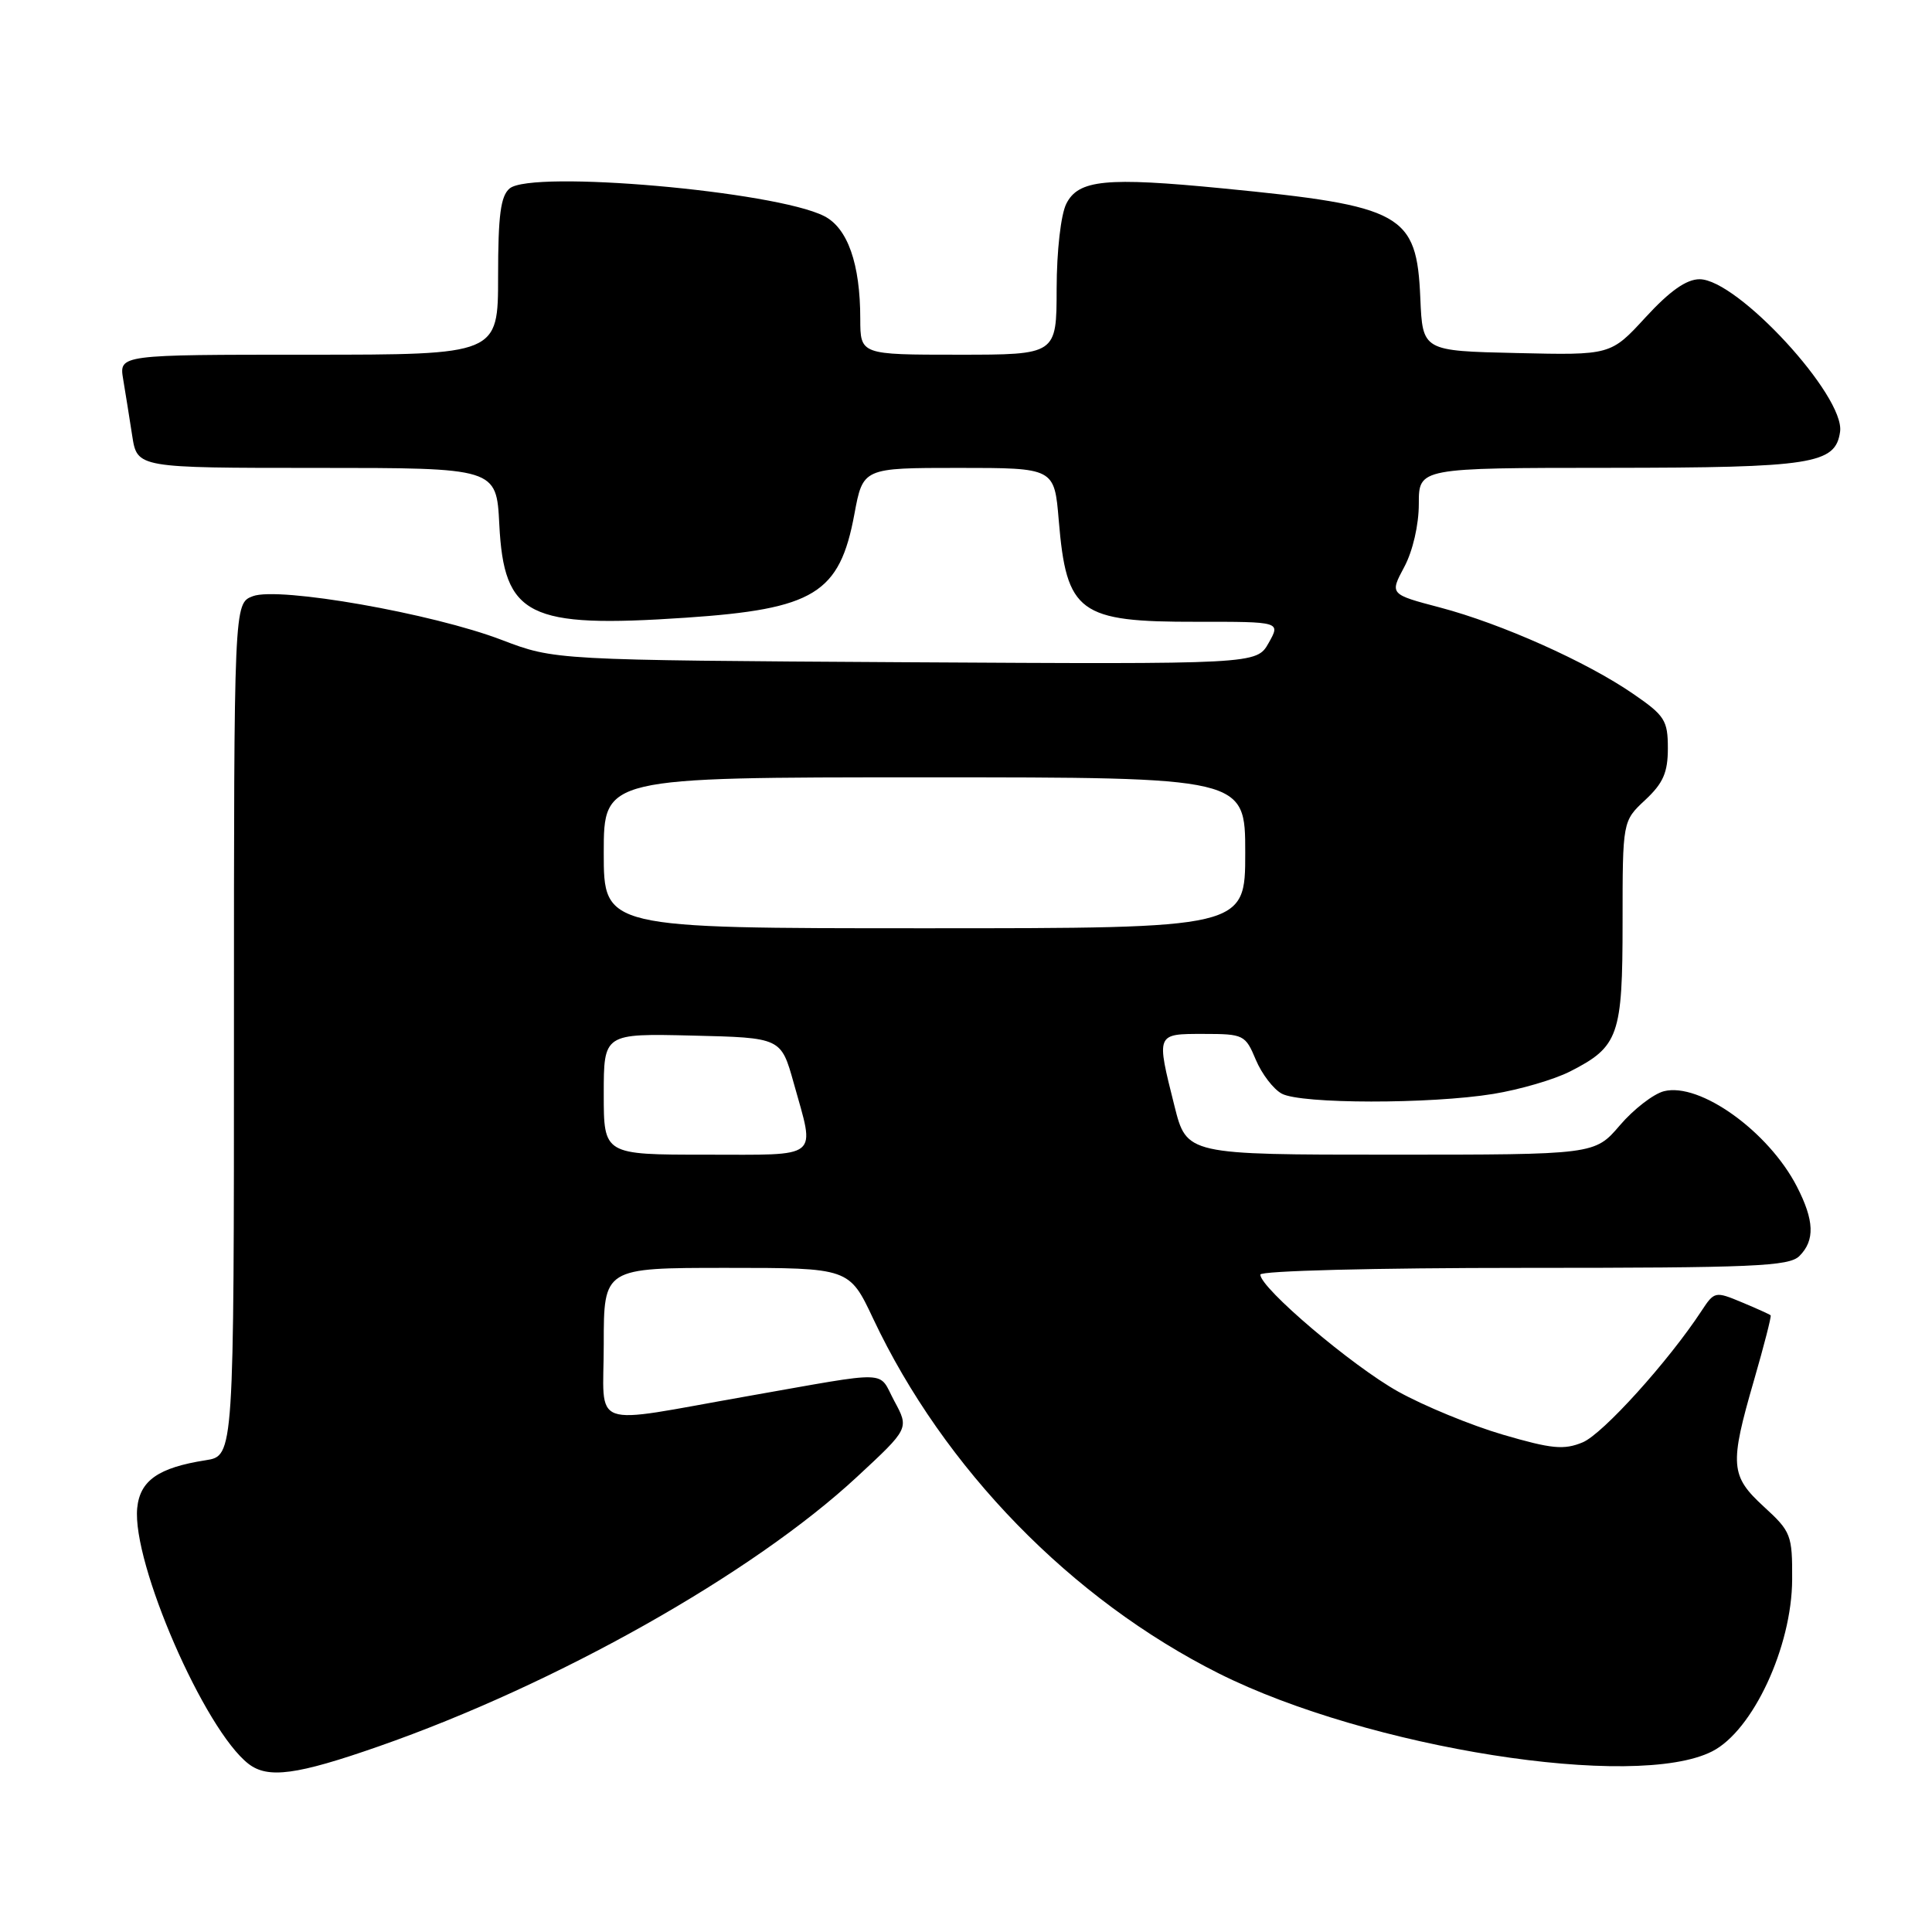 <?xml version="1.0" encoding="UTF-8" standalone="no"?>
<!DOCTYPE svg PUBLIC "-//W3C//DTD SVG 1.1//EN" "http://www.w3.org/Graphics/SVG/1.1/DTD/svg11.dtd" >
<svg xmlns="http://www.w3.org/2000/svg" xmlns:xlink="http://www.w3.org/1999/xlink" version="1.1" viewBox="0 0 256 256">
 <g >
 <path fill="currentColor"
d=" M 50.19 231.40 C 73.73 223.18 99.76 208.51 113.57 195.68 C 120.47 189.28 120.47 189.28 118.50 185.64 C 116.29 181.53 118.44 181.59 99.00 185.01 C 77.70 188.76 80.00 189.60 80.00 178.09 C 80.00 168.00 80.00 168.00 96.26 168.00 C 112.53 168.00 112.53 168.00 115.71 174.75 C 125.09 194.62 141.96 211.93 161.50 221.74 C 181.27 231.65 216.71 237.25 226.88 232.06 C 232.26 229.32 237.43 218.22 237.47 209.30 C 237.50 203.40 237.32 202.94 233.75 199.67 C 229.27 195.56 229.15 194.15 232.42 182.87 C 233.75 178.27 234.74 174.41 234.62 174.29 C 234.50 174.16 232.78 173.39 230.80 172.56 C 227.28 171.09 227.16 171.11 225.46 173.70 C 221.08 180.38 212.37 190.02 209.71 191.12 C 207.23 192.15 205.60 191.99 199.14 190.10 C 194.94 188.87 188.69 186.30 185.26 184.39 C 179.17 181.00 167.00 170.67 167.00 168.89 C 167.00 168.39 182.12 168.00 201.93 168.00 C 232.35 168.00 237.06 167.80 238.43 166.43 C 240.51 164.35 240.41 161.72 238.09 157.21 C 234.33 149.92 225.24 143.40 220.49 144.59 C 219.10 144.94 216.46 146.98 214.64 149.11 C 211.31 153.00 211.31 153.00 184.28 153.00 C 157.24 153.00 157.24 153.00 155.62 146.54 C 153.20 136.89 153.15 137.00 159.49 137.00 C 164.79 137.00 165.02 137.12 166.40 140.42 C 167.19 142.30 168.74 144.33 169.85 144.92 C 172.41 146.29 189.50 146.31 197.87 144.95 C 201.37 144.38 205.96 143.04 208.05 141.97 C 214.49 138.69 215.00 137.24 215.00 122.18 C 215.00 108.80 215.00 108.80 218.00 106.00 C 220.38 103.78 221.00 102.36 221.00 99.15 C 221.00 95.46 220.59 94.81 216.42 91.95 C 210.26 87.70 198.96 82.65 190.82 80.50 C 184.14 78.74 184.14 78.74 186.07 75.13 C 187.20 73.02 188.00 69.56 188.00 66.76 C 188.00 62.00 188.00 62.00 213.25 61.99 C 240.19 61.97 243.21 61.50 243.82 57.21 C 244.50 52.50 230.22 37.00 225.20 37.00 C 223.46 37.00 221.26 38.55 218.06 42.03 C 213.43 47.07 213.43 47.07 200.97 46.78 C 188.50 46.50 188.50 46.50 188.20 39.51 C 187.72 28.30 185.90 27.29 162.00 24.96 C 146.56 23.45 142.89 23.81 141.29 27.00 C 140.57 28.43 140.02 33.24 140.01 38.25 C 140.00 47.00 140.00 47.00 127.00 47.00 C 114.00 47.00 114.00 47.00 113.99 42.25 C 113.99 34.96 112.32 30.21 109.20 28.63 C 102.71 25.33 70.51 22.50 67.53 24.97 C 66.34 25.97 66.00 28.51 66.00 36.62 C 66.00 47.00 66.00 47.00 40.89 47.00 C 15.78 47.00 15.78 47.00 16.32 50.25 C 16.62 52.04 17.16 55.41 17.52 57.75 C 18.18 62.00 18.18 62.00 41.98 62.00 C 65.78 62.00 65.78 62.00 66.16 69.49 C 66.78 81.68 69.94 83.26 90.86 81.85 C 107.90 80.70 111.26 78.64 113.21 68.13 C 114.35 62.00 114.35 62.00 127.03 62.00 C 139.71 62.00 139.71 62.00 140.29 68.95 C 141.32 81.22 142.95 82.42 158.60 82.39 C 169.69 82.38 169.69 82.38 168.10 85.20 C 166.50 88.02 166.50 88.02 120.00 87.75 C 73.50 87.47 73.50 87.47 66.50 84.80 C 57.33 81.28 36.92 77.70 33.50 79.00 C 31.00 79.95 31.00 79.95 31.00 136.43 C 31.00 192.91 31.00 192.91 27.25 193.49 C 20.98 194.47 18.54 196.18 18.18 199.83 C 17.48 207.10 27.09 229.20 32.93 233.72 C 35.50 235.71 39.32 235.20 50.19 231.40 Z  M 80.00 144.97 C 80.00 136.94 80.00 136.94 91.75 137.22 C 103.49 137.50 103.49 137.50 105.17 143.50 C 108.02 153.72 108.90 153.00 93.50 153.00 C 80.00 153.00 80.00 153.00 80.00 144.97 Z  M 80.00 113.00 C 80.00 103.00 80.00 103.00 122.50 103.00 C 165.00 103.00 165.00 103.00 165.00 113.00 C 165.00 123.00 165.00 123.00 122.50 123.00 C 80.00 123.00 80.00 123.00 80.00 113.00 Z "/>
</g>
</svg>